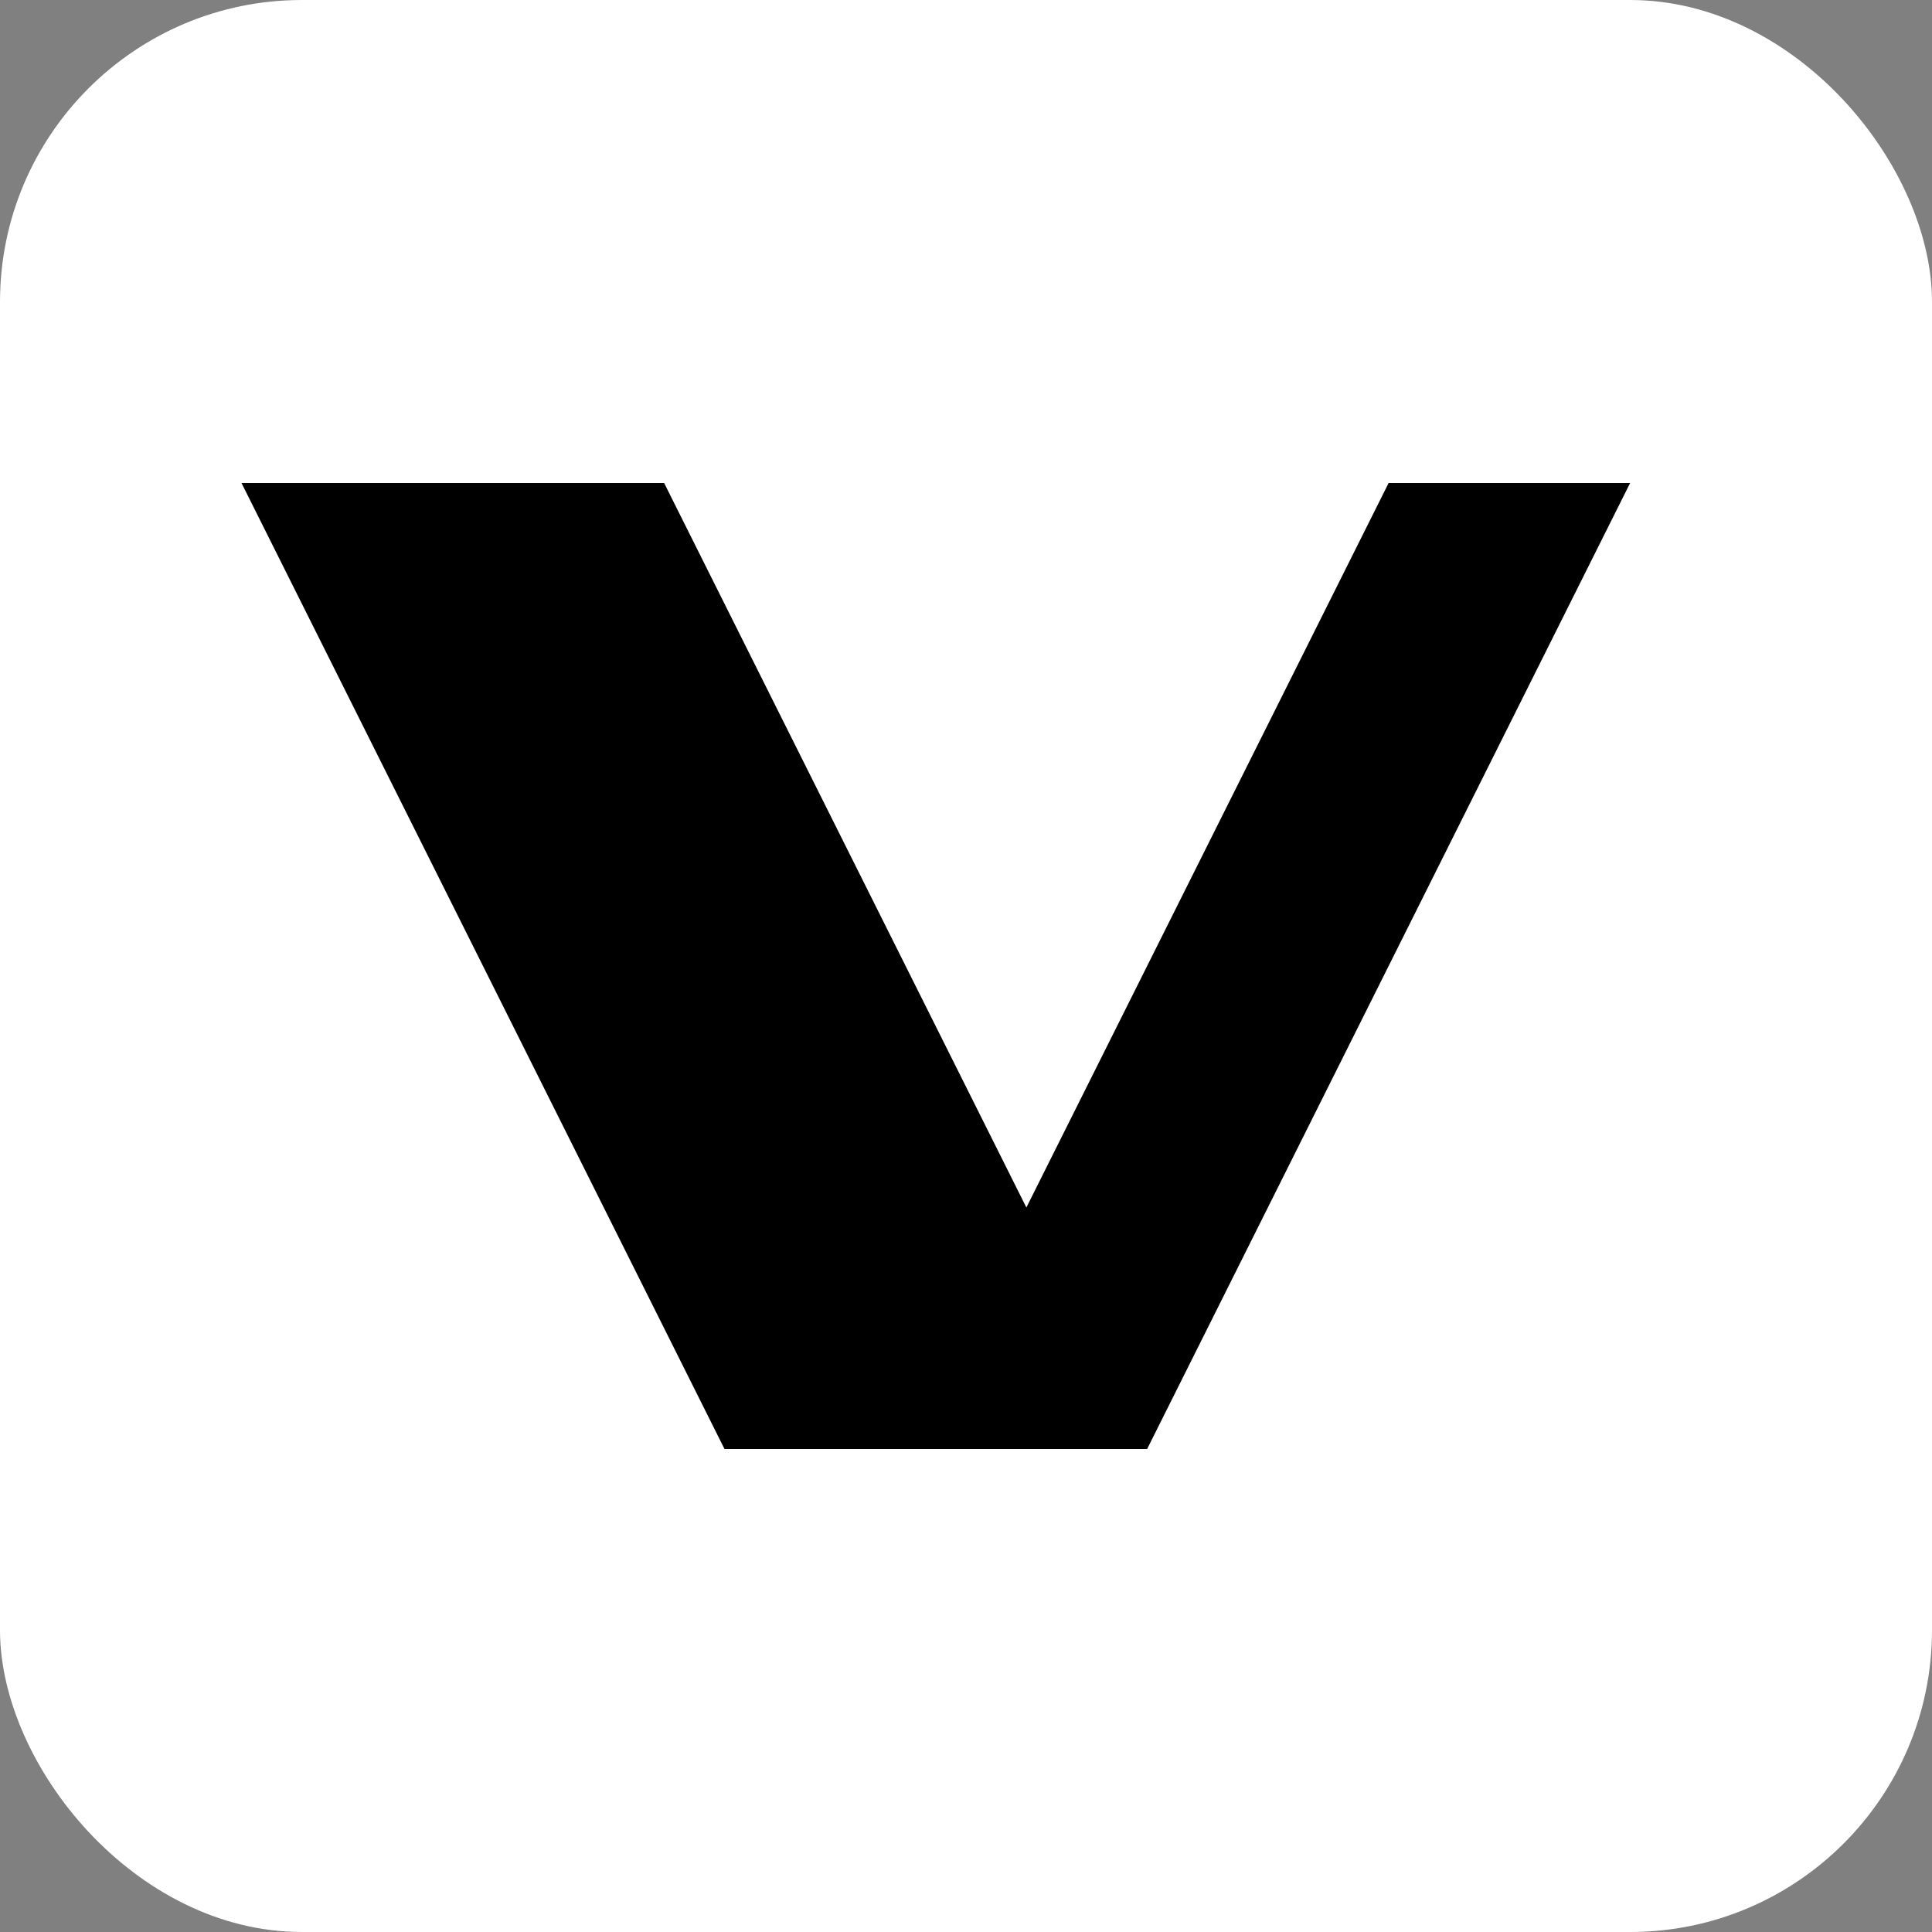 <svg width="32" height="32" viewBox="0 0 32 32" fill="none" xmlns="http://www.w3.org/2000/svg">
<rect x="0" y="0" width="32" height="32" fill="#808080" stroke="none"/>
<g clip-path="url(#clip0_302_2)">
<rect width="32" height="32" rx="5" fill="white"/>
<path d="M27 8H23L15 24H19L27 8Z" fill="black"/>
<path d="M4 8L11 8L19 24L12 24L4 8Z" fill="black"/>
</g>
<defs>
<clipPath id="clip0_302_2">
<rect width="32" height="32" fill="white"/>
</clipPath>
</defs>
</svg>
